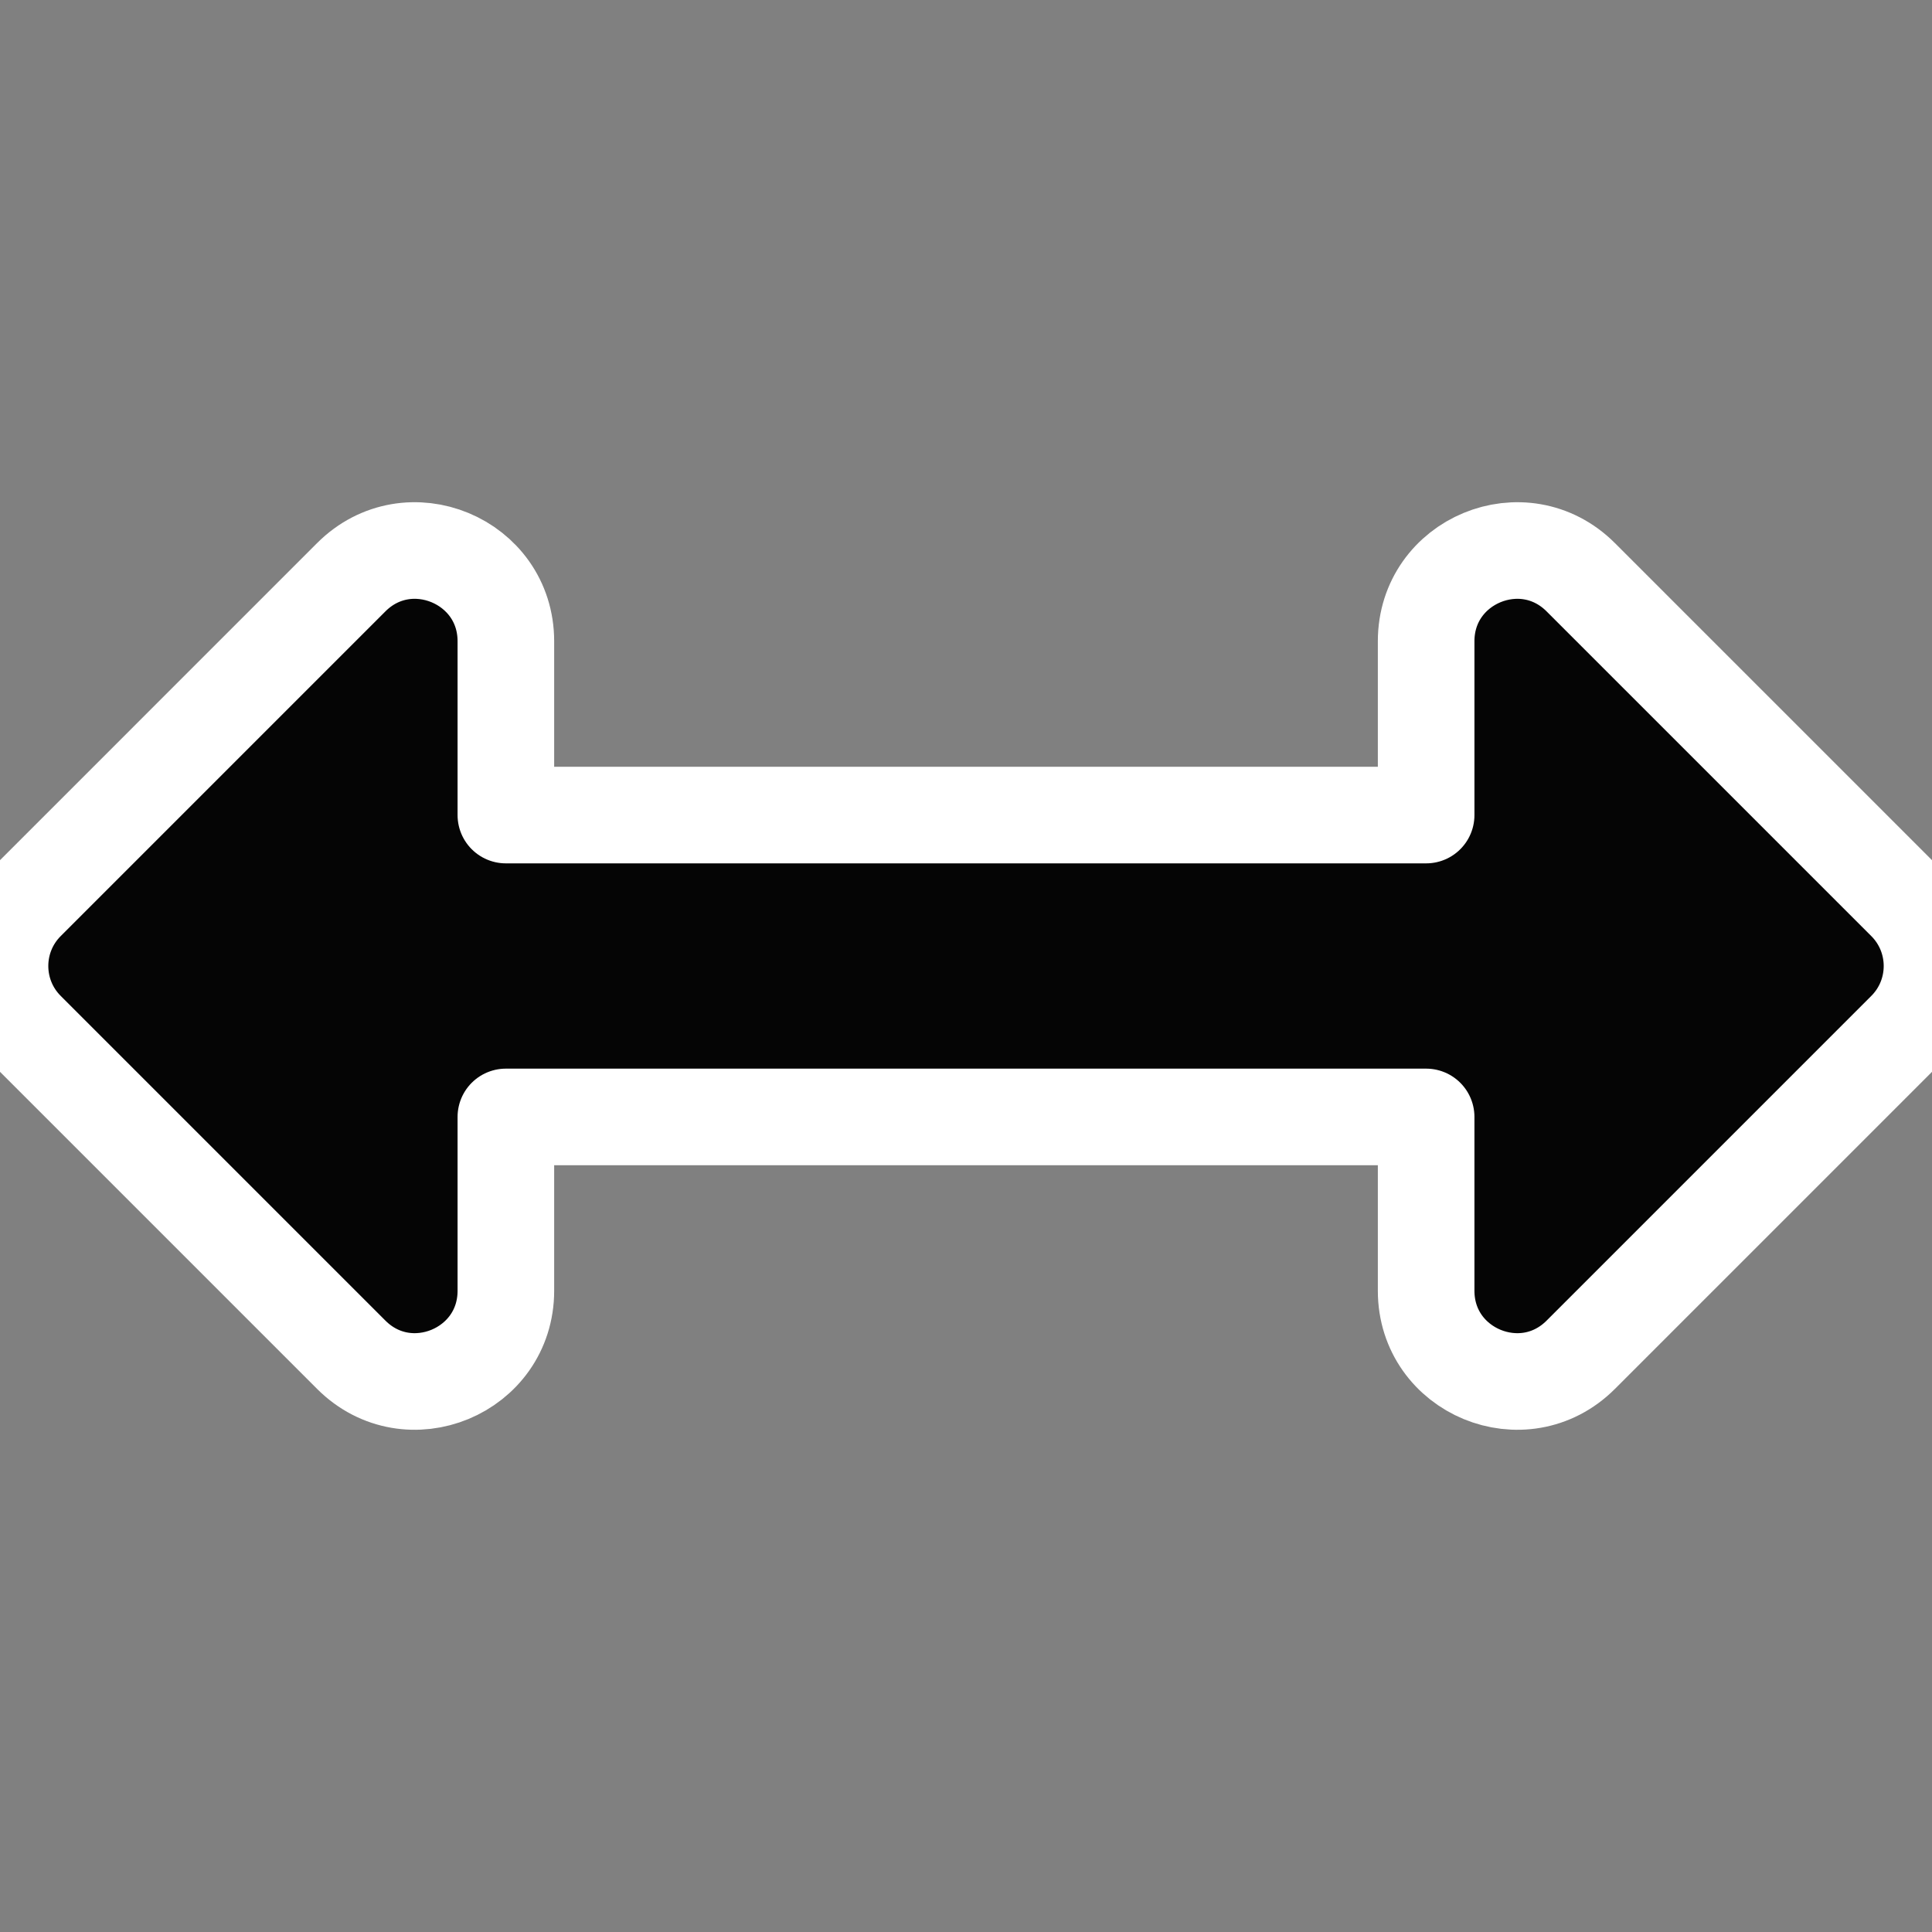 <?xml version="1.0" encoding="UTF-8" standalone="no"?>
<svg
   xmlns:dc="http://purl.org/dc/elements/1.1/"
   xmlns:cc="http://creativecommons.org/ns#"
   xmlns:rdf="http://www.w3.org/1999/02/22-rdf-syntax-ns#"
   xmlns:svg="http://www.w3.org/2000/svg"
   xmlns="http://www.w3.org/2000/svg"
   xmlns:sodipodi="http://sodipodi.sourceforge.net/DTD/sodipodi-0.dtd"
   xmlns:inkscape="http://www.inkscape.org/namespaces/inkscape"
   t="1616214489906"
   class="icon"
   viewBox="0 0 1024 1024"
   version="1.1"
   p-id="15093"
   width="200"
   height="200"
   id="svg875"
   sodipodi:docname="arrows-h.svg"
   inkscape:version="1.0.2-2 (e86c870879, 2021-01-15)">
  <rect x="0" y="0" width="1024" height="1024" fill="#808080" stroke="none"/>
  <sodipodi:namedview
     pagecolor="#ffffff"
     bordercolor="#666666"
     borderopacity="1"
     objecttolerance="10"
     gridtolerance="10"
     guidetolerance="10"
     inkscape:pageopacity="0"
     inkscape:pageshadow="2"
     inkscape:window-width="2560"
     inkscape:window-height="1361"
     id="namedview877"
     showgrid="false"
     inkscape:zoom="3.685"
     inkscape:cx="100"
     inkscape:cy="100"
     inkscape:window-x="-9"
     inkscape:window-y="145"
     inkscape:window-maximized="1"
     inkscape:current-layer="svg875" />
  <defs
     id="defs871">
    <style
       type="text/css"
       id="style869" />
  </defs>
  <path
     d="M755.884 339.882V432H268.12v-92.118c0-42.764-51.702-64.18-81.942-33.942L14.06 478.058c-18.746 18.746-18.746 49.136 0 67.882l172.118 172.118c30.238 30.238 81.942 8.822 81.942-33.942V592h487.764v92.118c0 42.764 51.702 64.18 81.942 33.942l172.118-172.118c18.746-18.746 18.746-49.136 0-67.882l-172.118-172.118c-30.238-30.24-81.942-8.824-81.942 33.94z"
     fill="#050505"
     p-id="15094"
     id="path873"
     style="stroke:#ffffff;stroke-opacity:1;stroke-width:51.2;stroke-miterlimit:4;stroke-dasharray:none;stroke-linejoin:round;stroke-linecap:round;paint-order:stroke fill markers" />
</svg>
